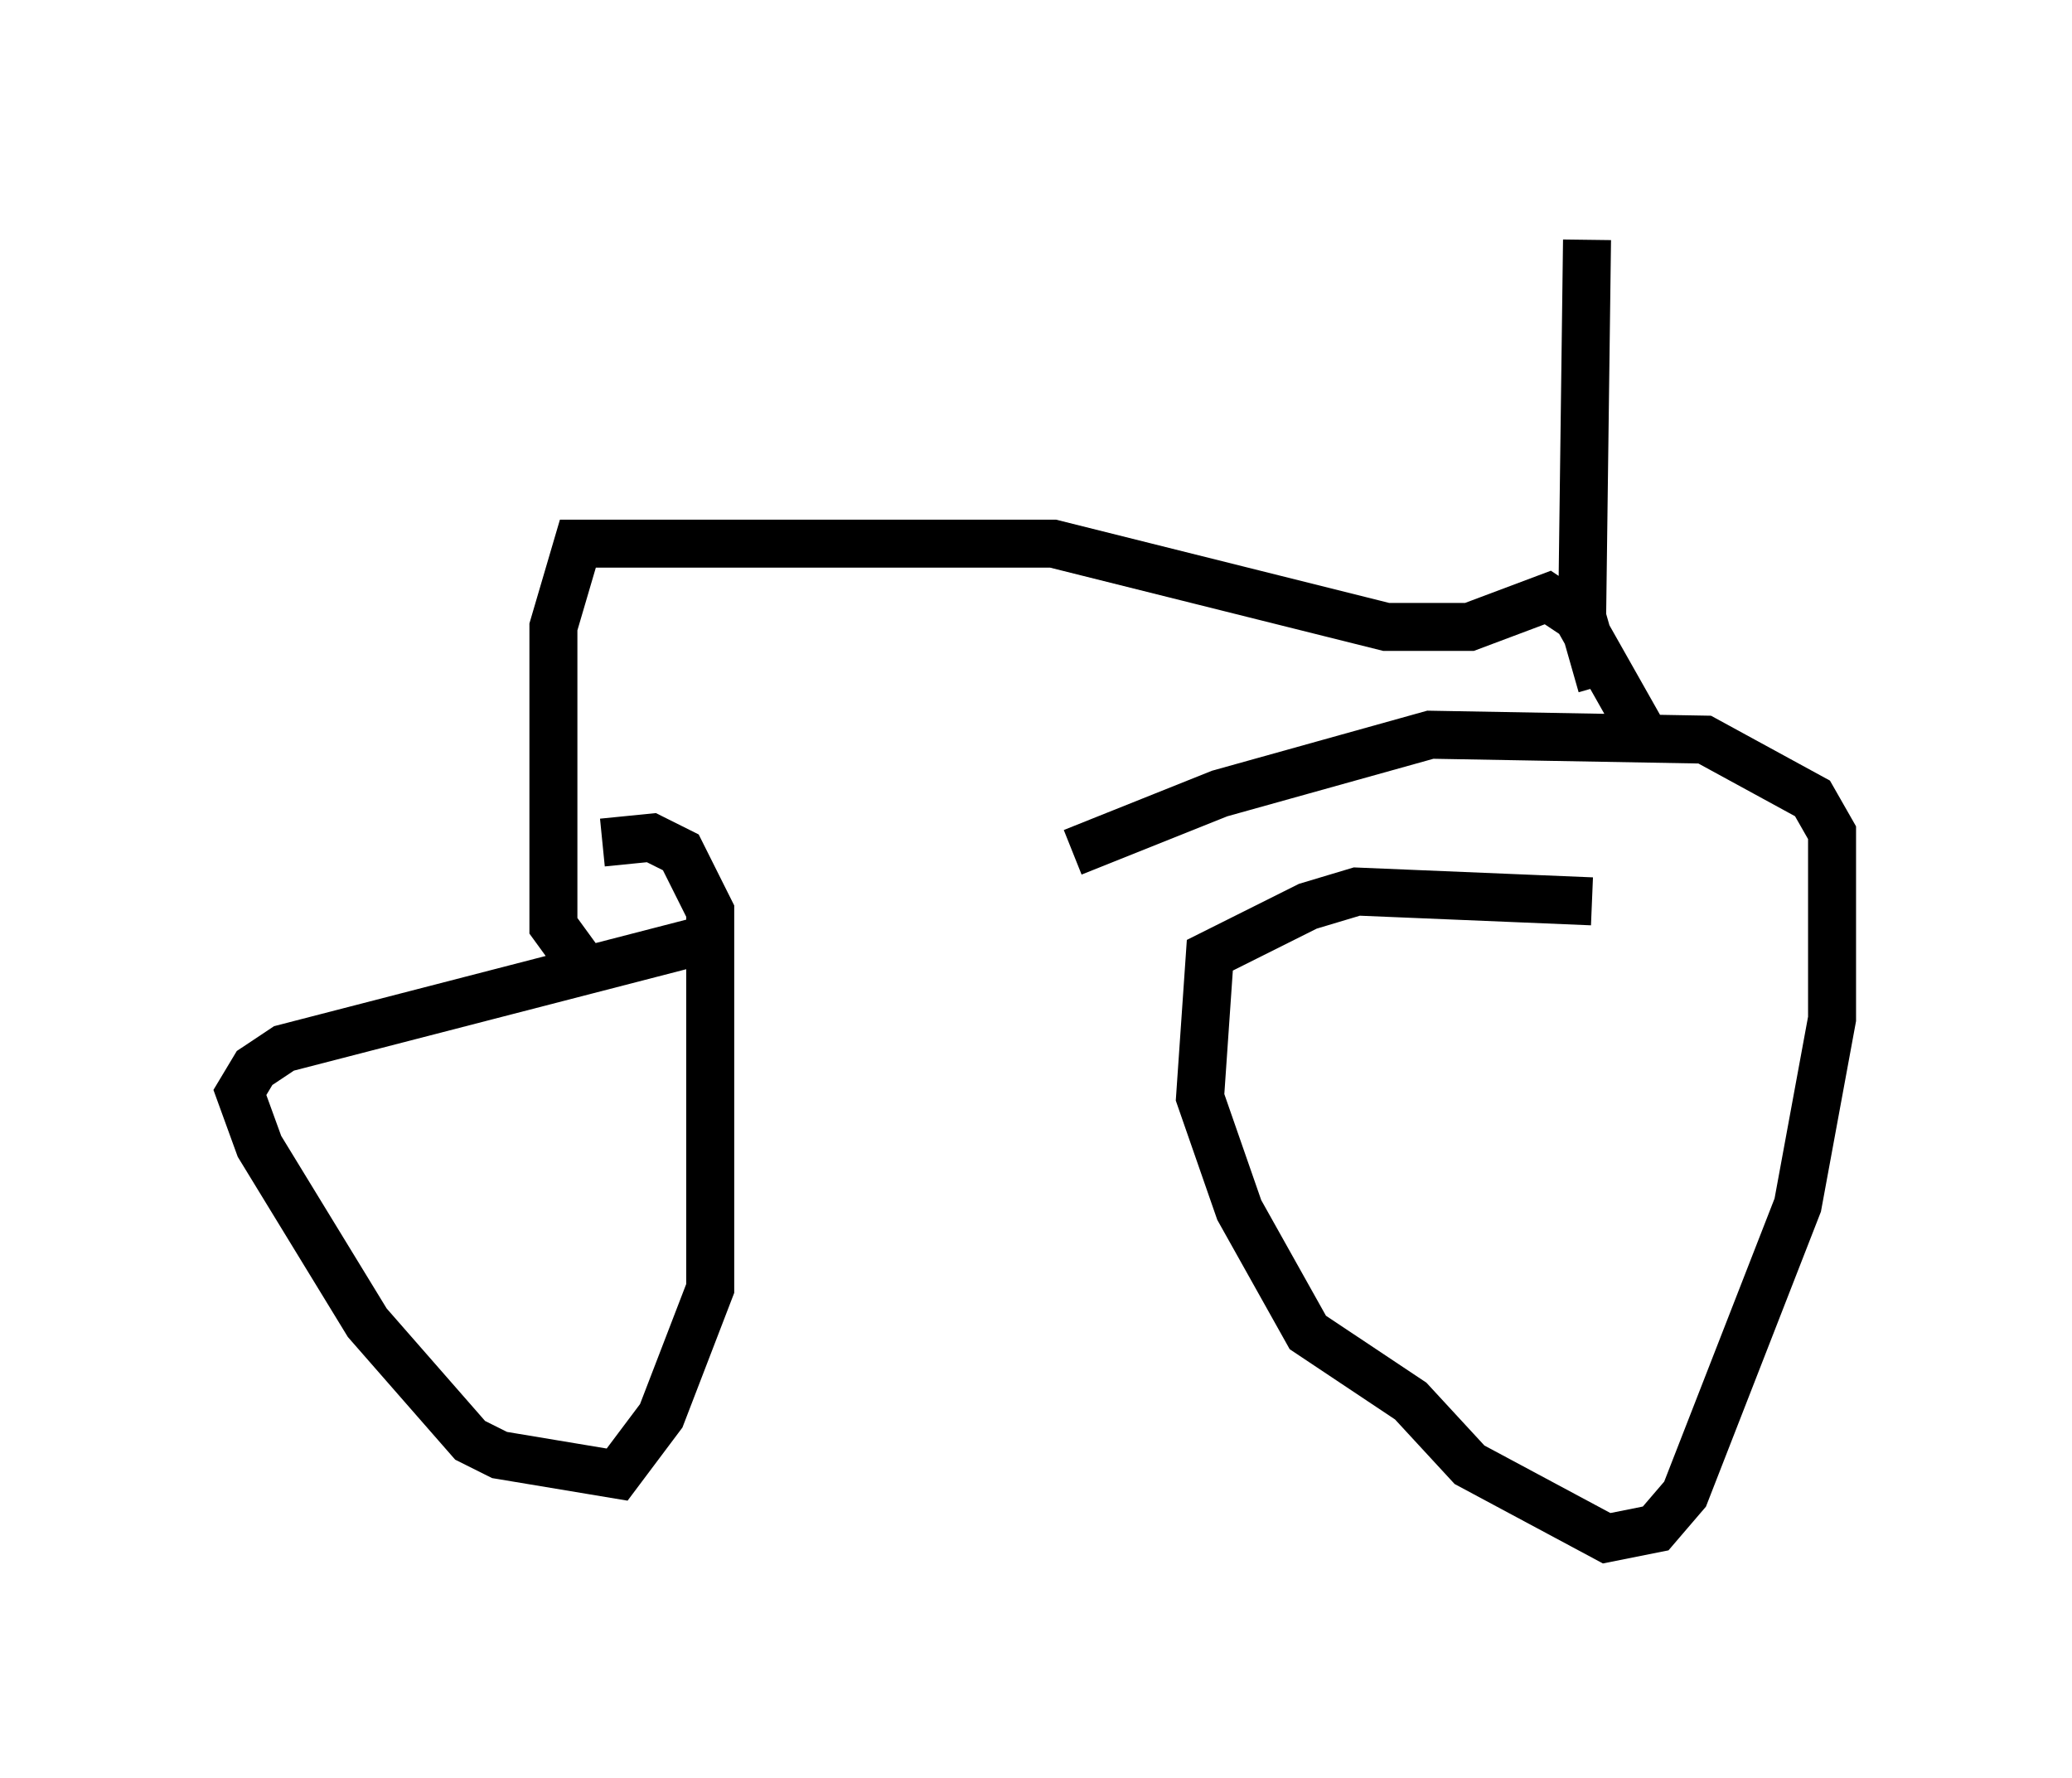 <?xml version="1.0" encoding="utf-8" ?>
<svg baseProfile="full" height="37.052" version="1.1" width="43.177" xmlns="http://www.w3.org/2000/svg" xmlns:ev="http://www.w3.org/2001/xml-events" xmlns:xlink="http://www.w3.org/1999/xlink"><defs /><rect fill="white" height="37.052" width="43.177" x="0" y="0" /><path d="M17.556, 19.19 m-2.552, 0.306 l-9.086, 2.348 -0.613, 0.408 l-0.306, 0.51 0.408, 1.123 l2.246, 3.675 2.144, 2.45 l0.613, 0.306 2.45, 0.408 l0.919, -1.225 1.021, -2.654 l0.0, -7.861 -0.613, -1.225 l-0.613, -0.306 -1.021, 0.102 m20.621, 1.225 l-4.9, -0.204 -1.021, 0.306 l-2.042, 1.021 -0.204, 2.96 l0.817, 2.348 1.429, 2.552 l2.144, 1.429 1.225, 1.327 l2.858, 1.531 1.021, -0.204 l0.613, -0.715 2.348, -6.023 l0.715, -3.879 0.0, -3.879 l-0.408, -0.715 -2.246, -1.225 l-5.717, -0.102 -4.39, 1.225 l-3.063, 1.225 m-10.004, 2.654 l-0.817, -1.123 0.0, -6.227 l0.51, -1.735 9.902, 0.0 l6.942, 1.735 1.735, 0.0 l1.633, -0.613 0.613, 0.408 l1.327, 2.348 m-0.817, -0.919 l-0.408, -1.429 0.102, -7.861 " fill="none" stroke="black" stroke-width="1" /></svg>